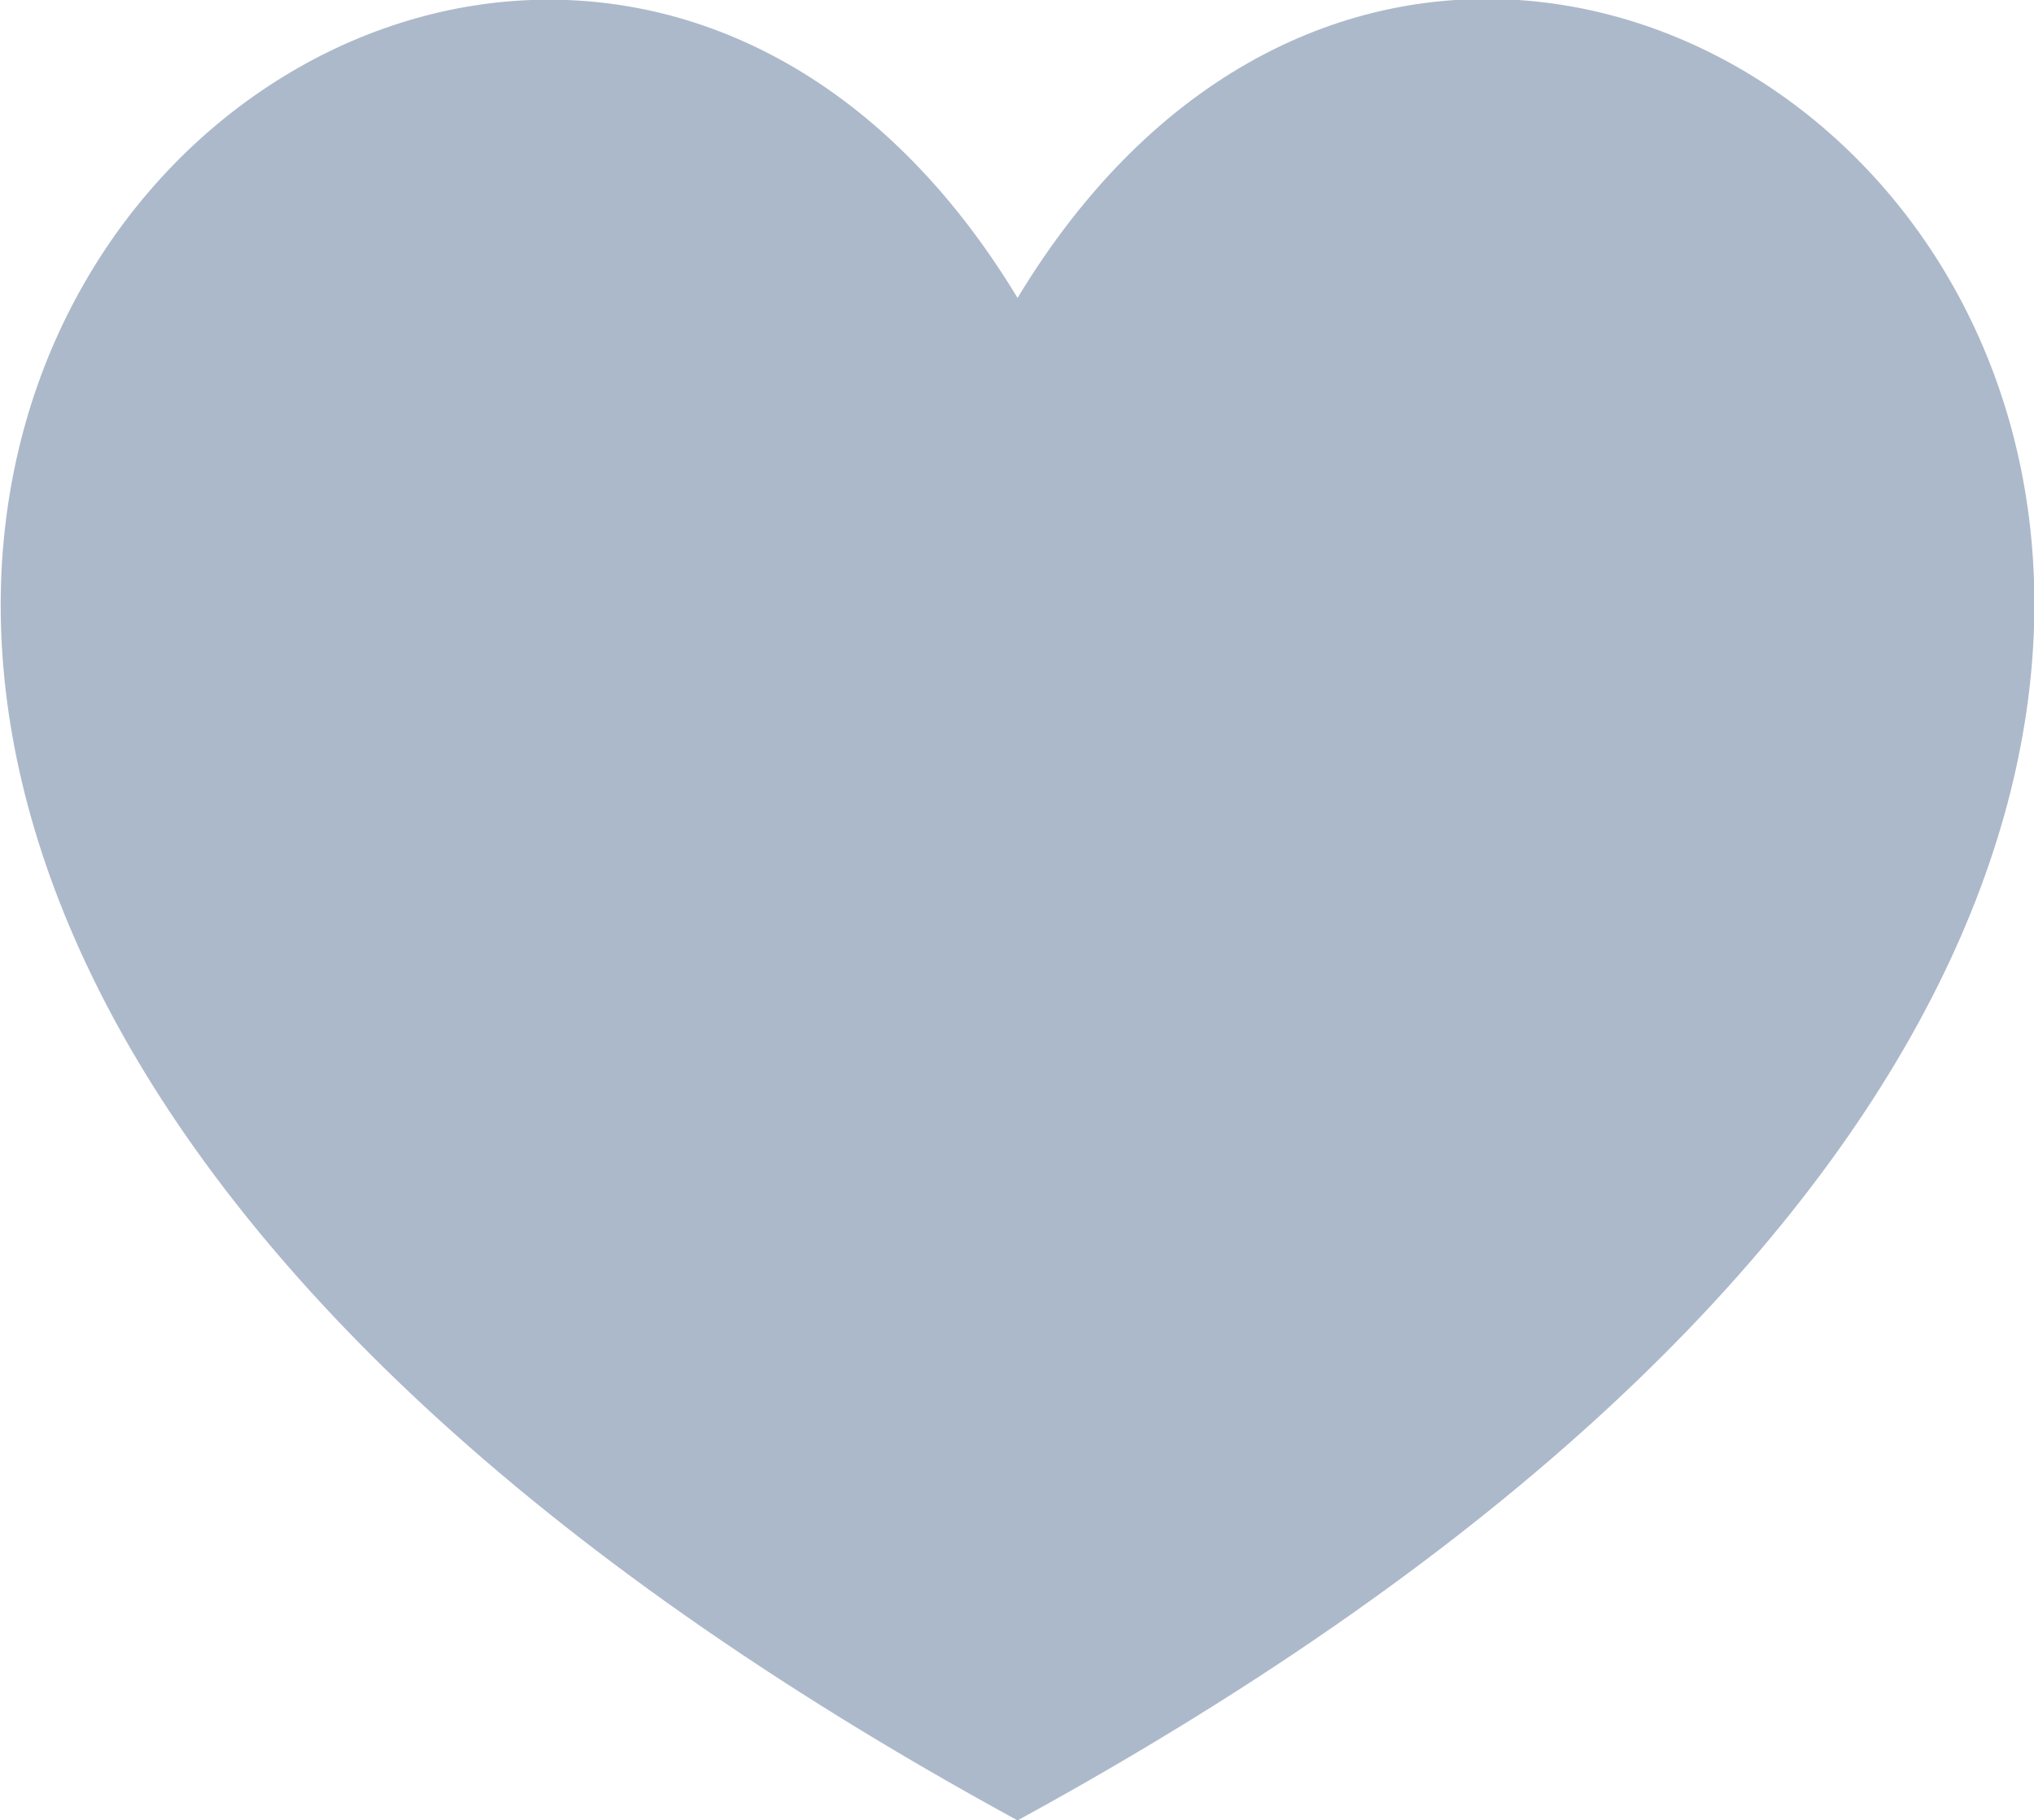 <svg xmlns="http://www.w3.org/2000/svg" viewBox="0 0 18.57 16.62"><defs><style>.cls-1{fill:#acb9ca;fill-rule:evenodd;}</style></defs><title>Heart</title><g id="Layer_2" data-name="Layer 2"><g id="Layer_1-2" data-name="Layer 1"><path class="cls-1" d="M9.29,16.62c-18.12-9.88-5-22.17,0-13.9,5-8.28,18.12,4,0,13.9Zm0,0"/></g></g></svg>